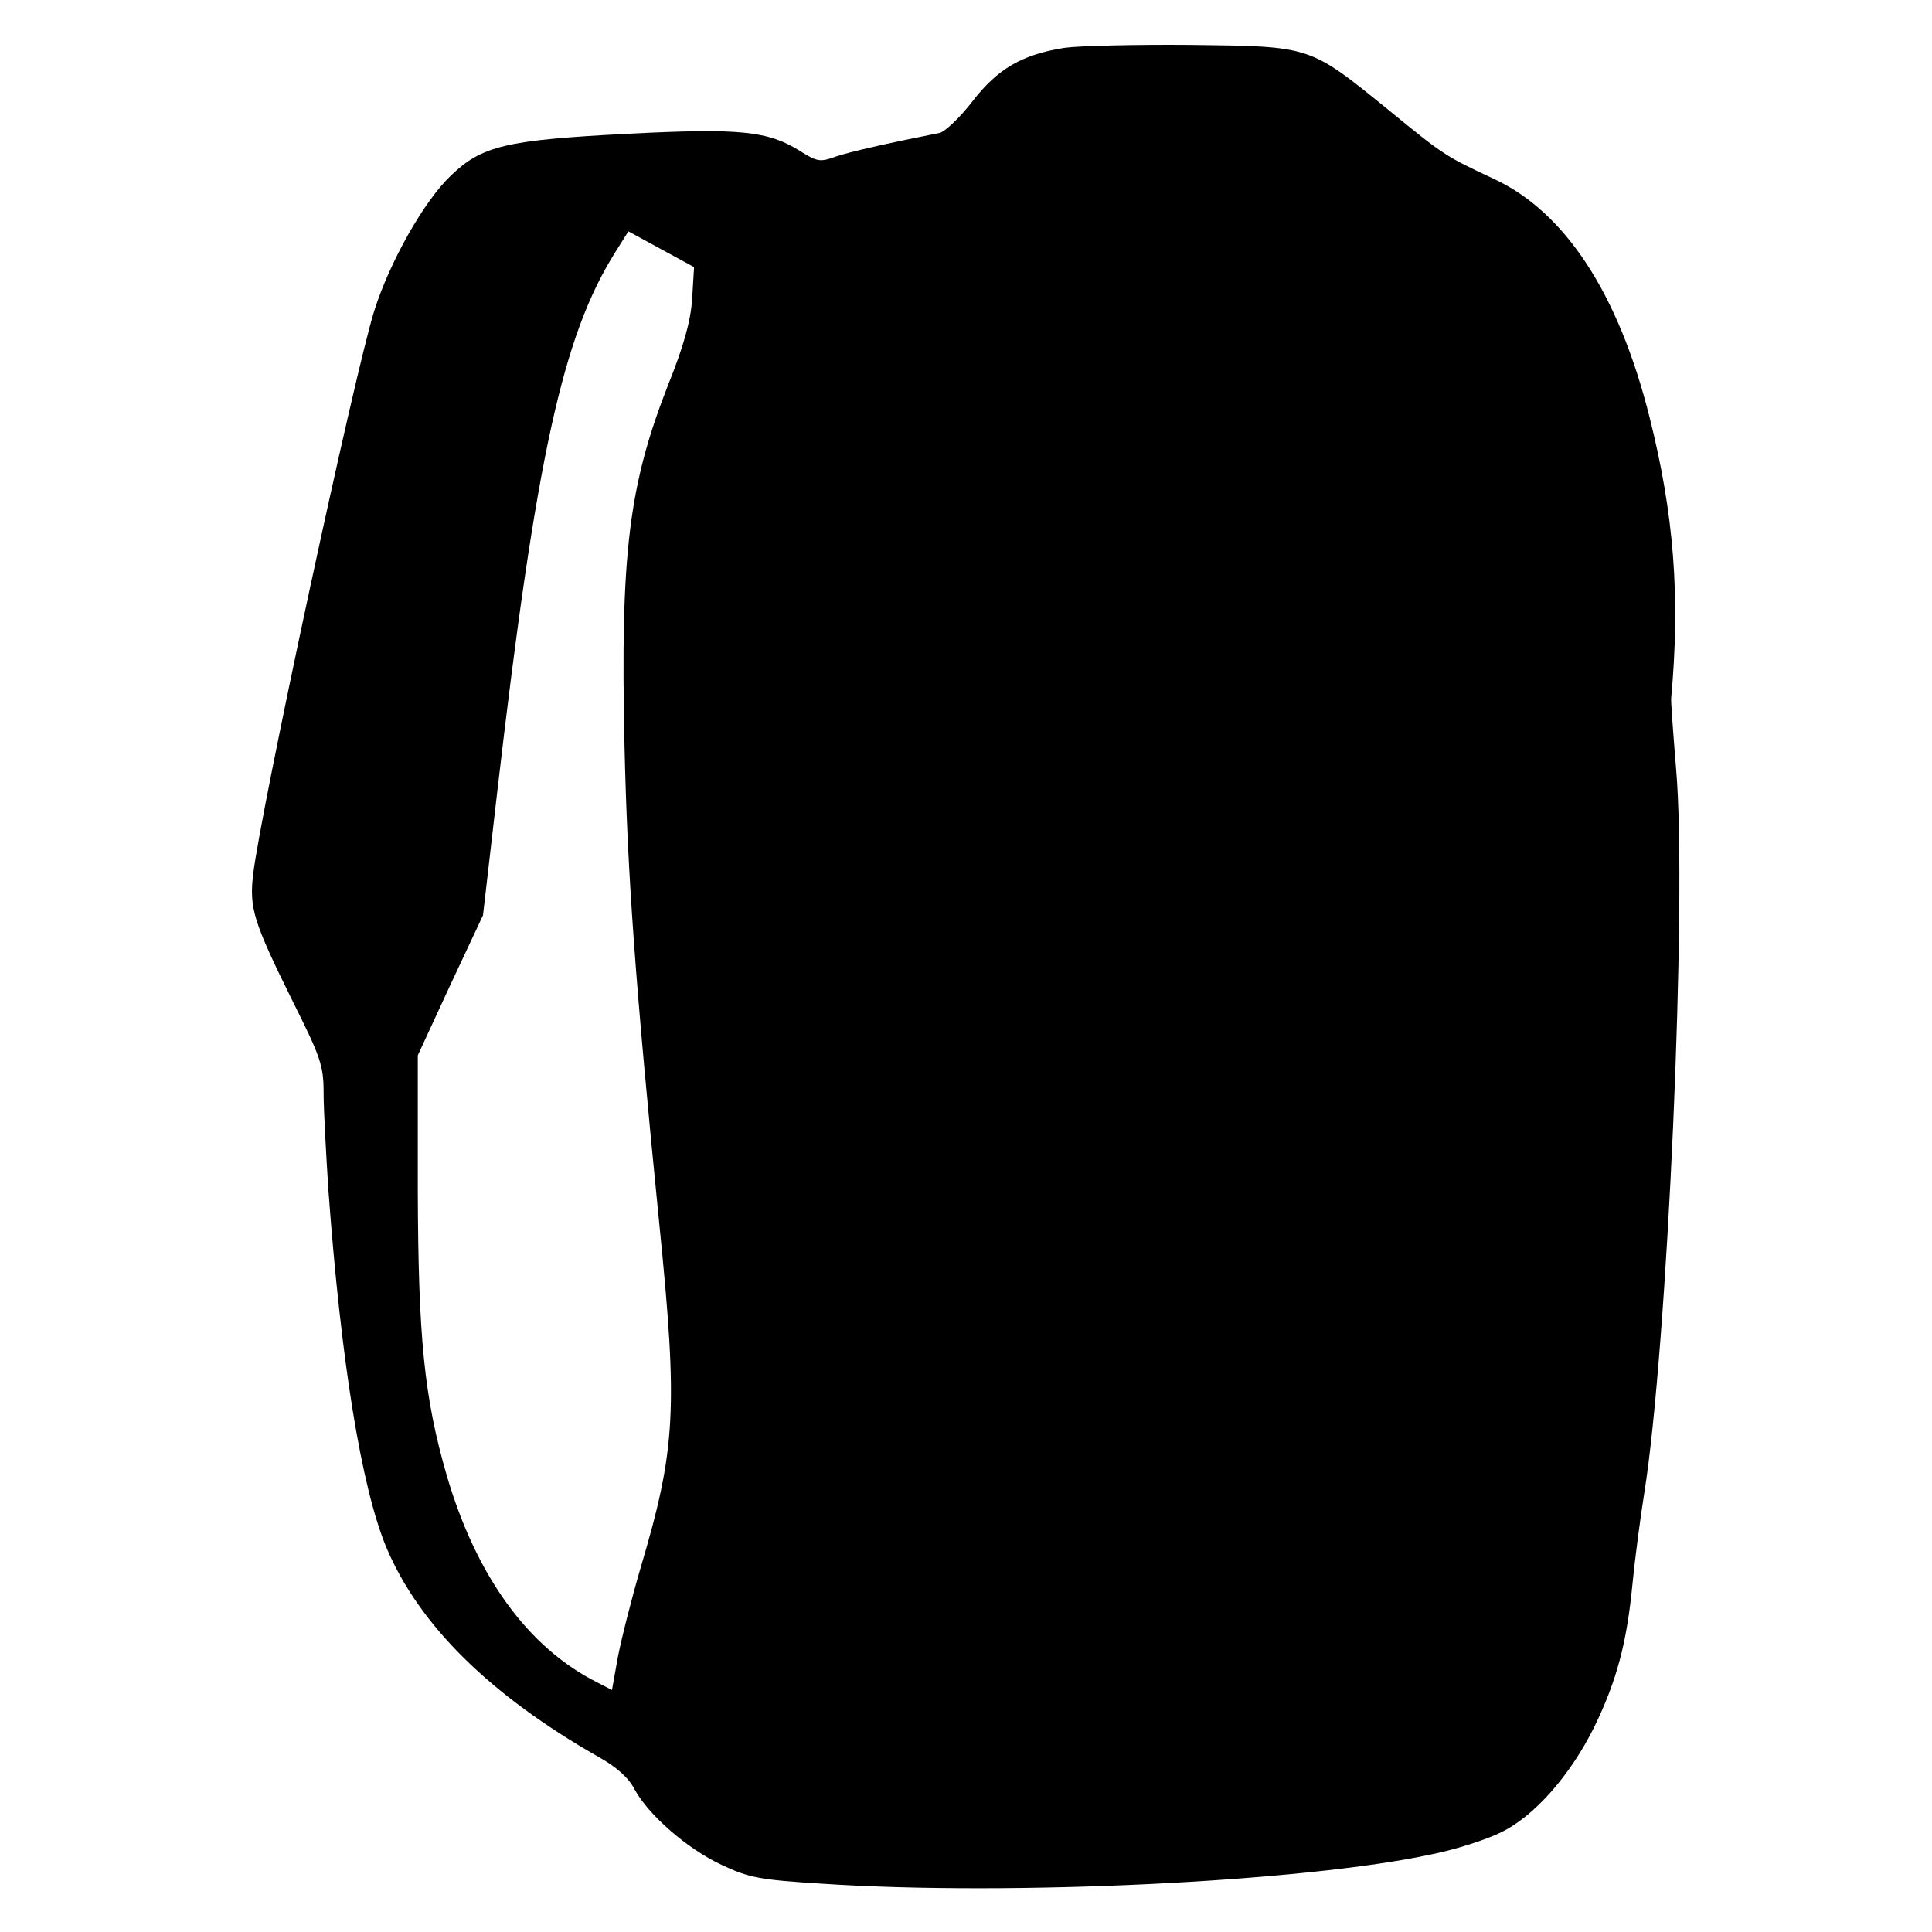 <svg version="1" xmlns="http://www.w3.org/2000/svg" width="533.333" height="533.333" viewBox="0 0 400 400"><path d="M220.4 9.9c-8.8 1.4-13.8 4.3-19 11-2.6 3.4-5.7 6.3-6.8 6.6-11.5 2.3-18.5 3.9-21.5 4.9-3.3 1.2-3.9 1.1-7.4-1.1-6.7-4.2-12.3-4.8-35.9-3.6-25.1 1.3-30 2.5-36.4 8.6-5.6 5.3-12.7 17.9-15.9 28-4.1 13-23.5 103.3-25.1 116.8-.8 7 .1 9.8 8.2 26.2 5.8 11.6 6.4 13.3 6.4 19 0 3.4.5 12.5 1 20.2 2.6 35.4 6.8 61.4 12 73.9 6.8 16.1 21.5 30.6 44 43.4 3.6 2 6.2 4.3 7.4 6.7 2.9 5.3 10.9 12.3 18 15.6 5.7 2.7 8 3.1 20.8 3.9 39.2 2.6 100-.4 126.3-6.1 5-1 11.4-3.1 14.2-4.5 6.9-3.3 14.4-11.8 19.4-21.9 4.6-9.5 6.7-17.2 7.9-29.7.5-5.1 1.6-13.5 2.4-18.5 4.8-29.8 9-123.4 6.6-150.3-.6-7.4-1.1-14-1-14.5 1.9-20.8.6-38-4.5-58.2-6.4-25.5-17.5-42.5-32.3-49.3-10-4.7-10.2-4.8-21.8-14.3C271 9.4 271.5 9.6 246.5 9.3c-11.5-.1-23.3.2-26.1.6zm-77.1 52c-.3 4.6-1.8 9.9-4.9 17.6-8.2 20.9-10 35-9.1 75 .6 26.4 2.2 48.8 7.2 98.9 3.9 38.6 3.4 46.7-3.9 71.3-1.9 6.5-4 14.8-4.7 18.5l-1.2 6.7-3.1-1.6c-14.3-7.2-25-22-31.1-42.8-4.7-16.2-5.9-28.6-6-59v-28l6.7-14.5 6.8-14.5 3-26c8-68.9 13.5-94 24.4-111.3l2.7-4.3 6.8 3.7 6.8 3.7-.4 6.6z"/></svg>